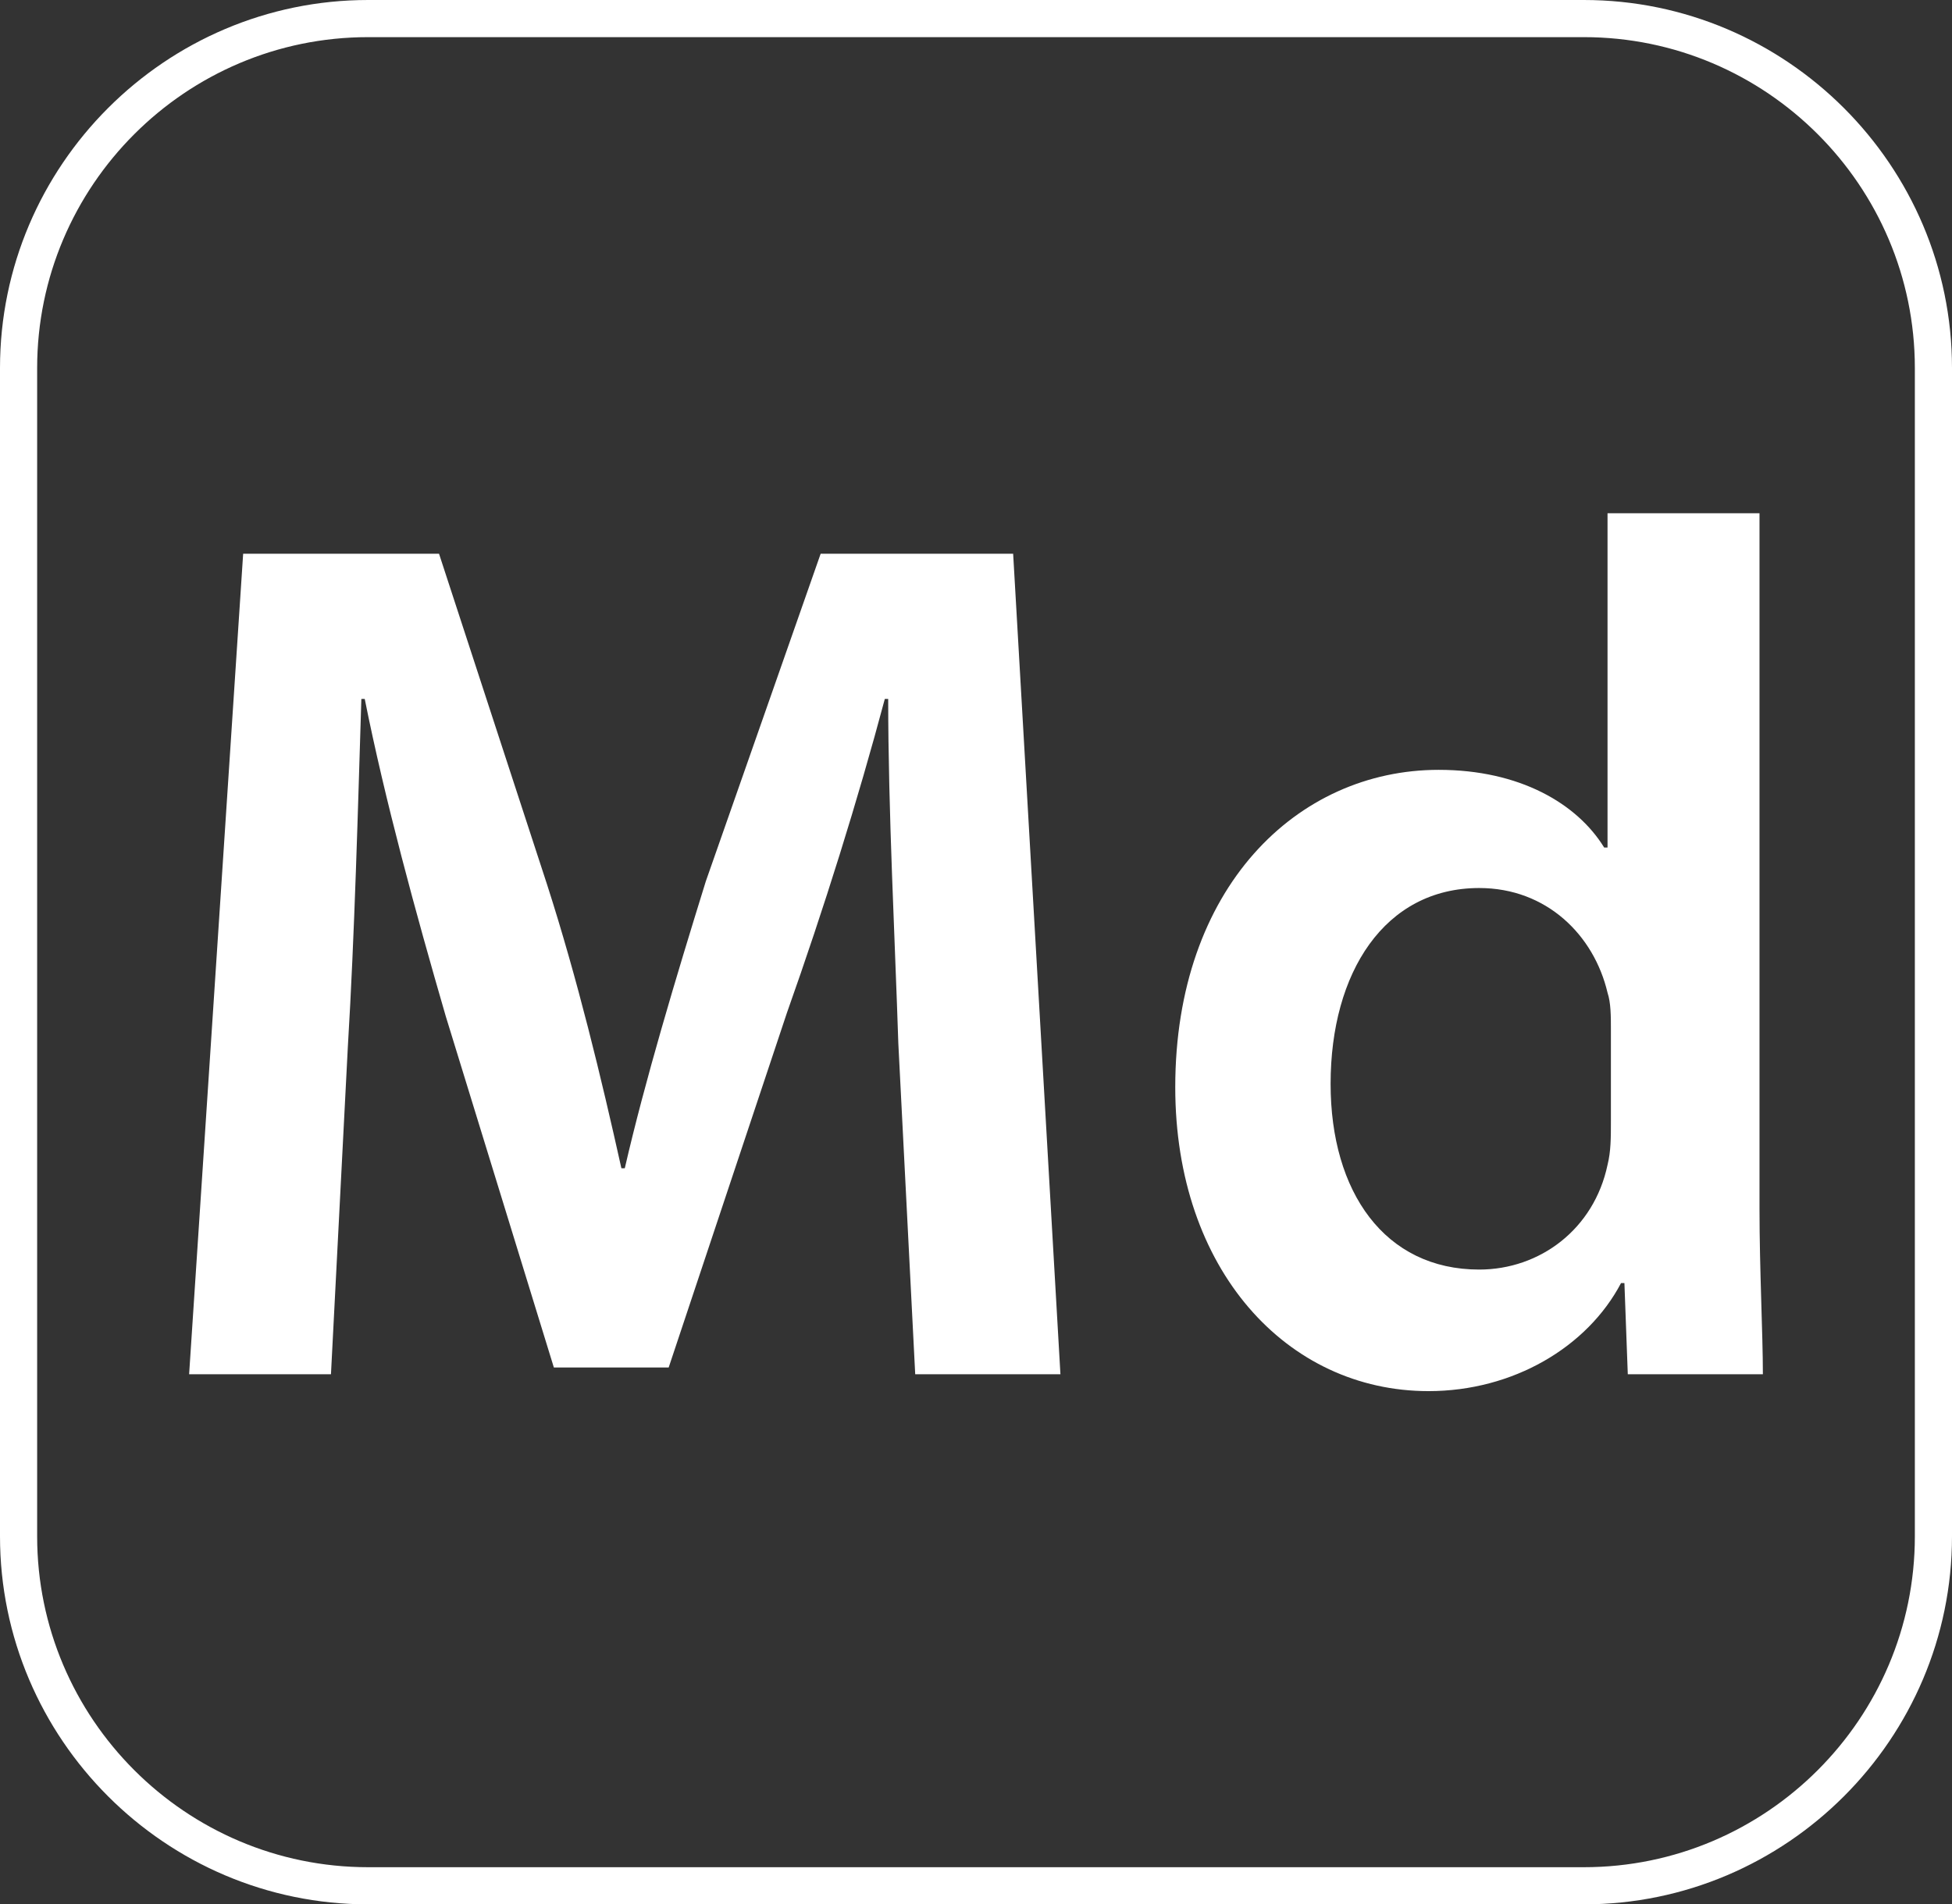 <?xml version="1.0" encoding="utf-8"?>
<!-- Generator: Adobe Illustrator 27.5.0, SVG Export Plug-In . SVG Version: 6.00 Build 0)  -->
<svg version="1.1" id="Layer_1" xmlns="http://www.w3.org/2000/svg" xmlns:xlink="http://www.w3.org/1999/xlink" x="0px" y="0px"
	 viewBox="0 0 57.8 56.4" style="enable-background:new 0 0 57.8 56.4;" xml:space="preserve">
<rect x="0" y="0" width="57.8" height="56.4" fill="#333333" stroke="none"/>
<style type="text/css">
	.st0{fill:#FFFFFF;}
</style>
<g>
	<g>
		<path class="st0" d="M46.9,56.4h-36C4.9,56.4,0,51.5,0,45.5V10.9C0,4.9,4.9,0,10.9,0h36c6,0,10.9,4.9,10.9,10.9v34.6
			C57.8,51.5,52.9,56.4,46.9,56.4 M10.9,1.1c-5.4,0-9.8,4.4-9.8,9.8v34.6c0,5.4,4.4,9.8,9.8,9.8h36c5.4,0,9.8-4.4,9.8-9.8V10.9
			c0-5.4-4.4-9.8-9.8-9.8C46.9,1.1,10.9,1.1,10.9,1.1z"/>
	</g>
	<g>
		<path class="st0" d="M26.6,30.9c-0.1-3.1-0.3-6.9-0.3-10.2h-0.1c-0.8,3-1.8,6.2-2.9,9.3l-3.5,10.5h-3.4l-3.2-10.4
			c-0.9-3.1-1.8-6.4-2.4-9.4h-0.1c-0.1,3.2-0.2,7-0.4,10.3l-0.5,9.7H5.6l1.6-24.3H13l3.2,9.8c0.9,2.8,1.6,5.7,2.2,8.4h0.1
			c0.6-2.6,1.5-5.6,2.4-8.5l3.4-9.7H30l1.4,24.3h-4.3L26.6,30.9z"/>
		<path class="st0" d="M52.1,15.2v20.6c0,1.8,0.1,3.7,0.1,4.9h-4L48.1,38H48c-1,1.9-3.2,3.2-5.7,3.2c-4.2,0-7.5-3.6-7.5-9
			c0-5.9,3.6-9.4,7.8-9.4c2.4,0,4.1,1,4.9,2.3h0.1v-9.9L52.1,15.2L52.1,15.2z M47.7,30.5c0-0.4,0-0.8-0.1-1.1
			c-0.4-1.7-1.8-3.1-3.8-3.1c-2.8,0-4.4,2.5-4.4,5.8c0,3.2,1.6,5.5,4.4,5.5c1.8,0,3.4-1.2,3.8-3.1c0.1-0.4,0.1-0.8,0.1-1.3
			L47.7,30.5L47.7,30.5z"/>
	</g>
</g>
</svg>
